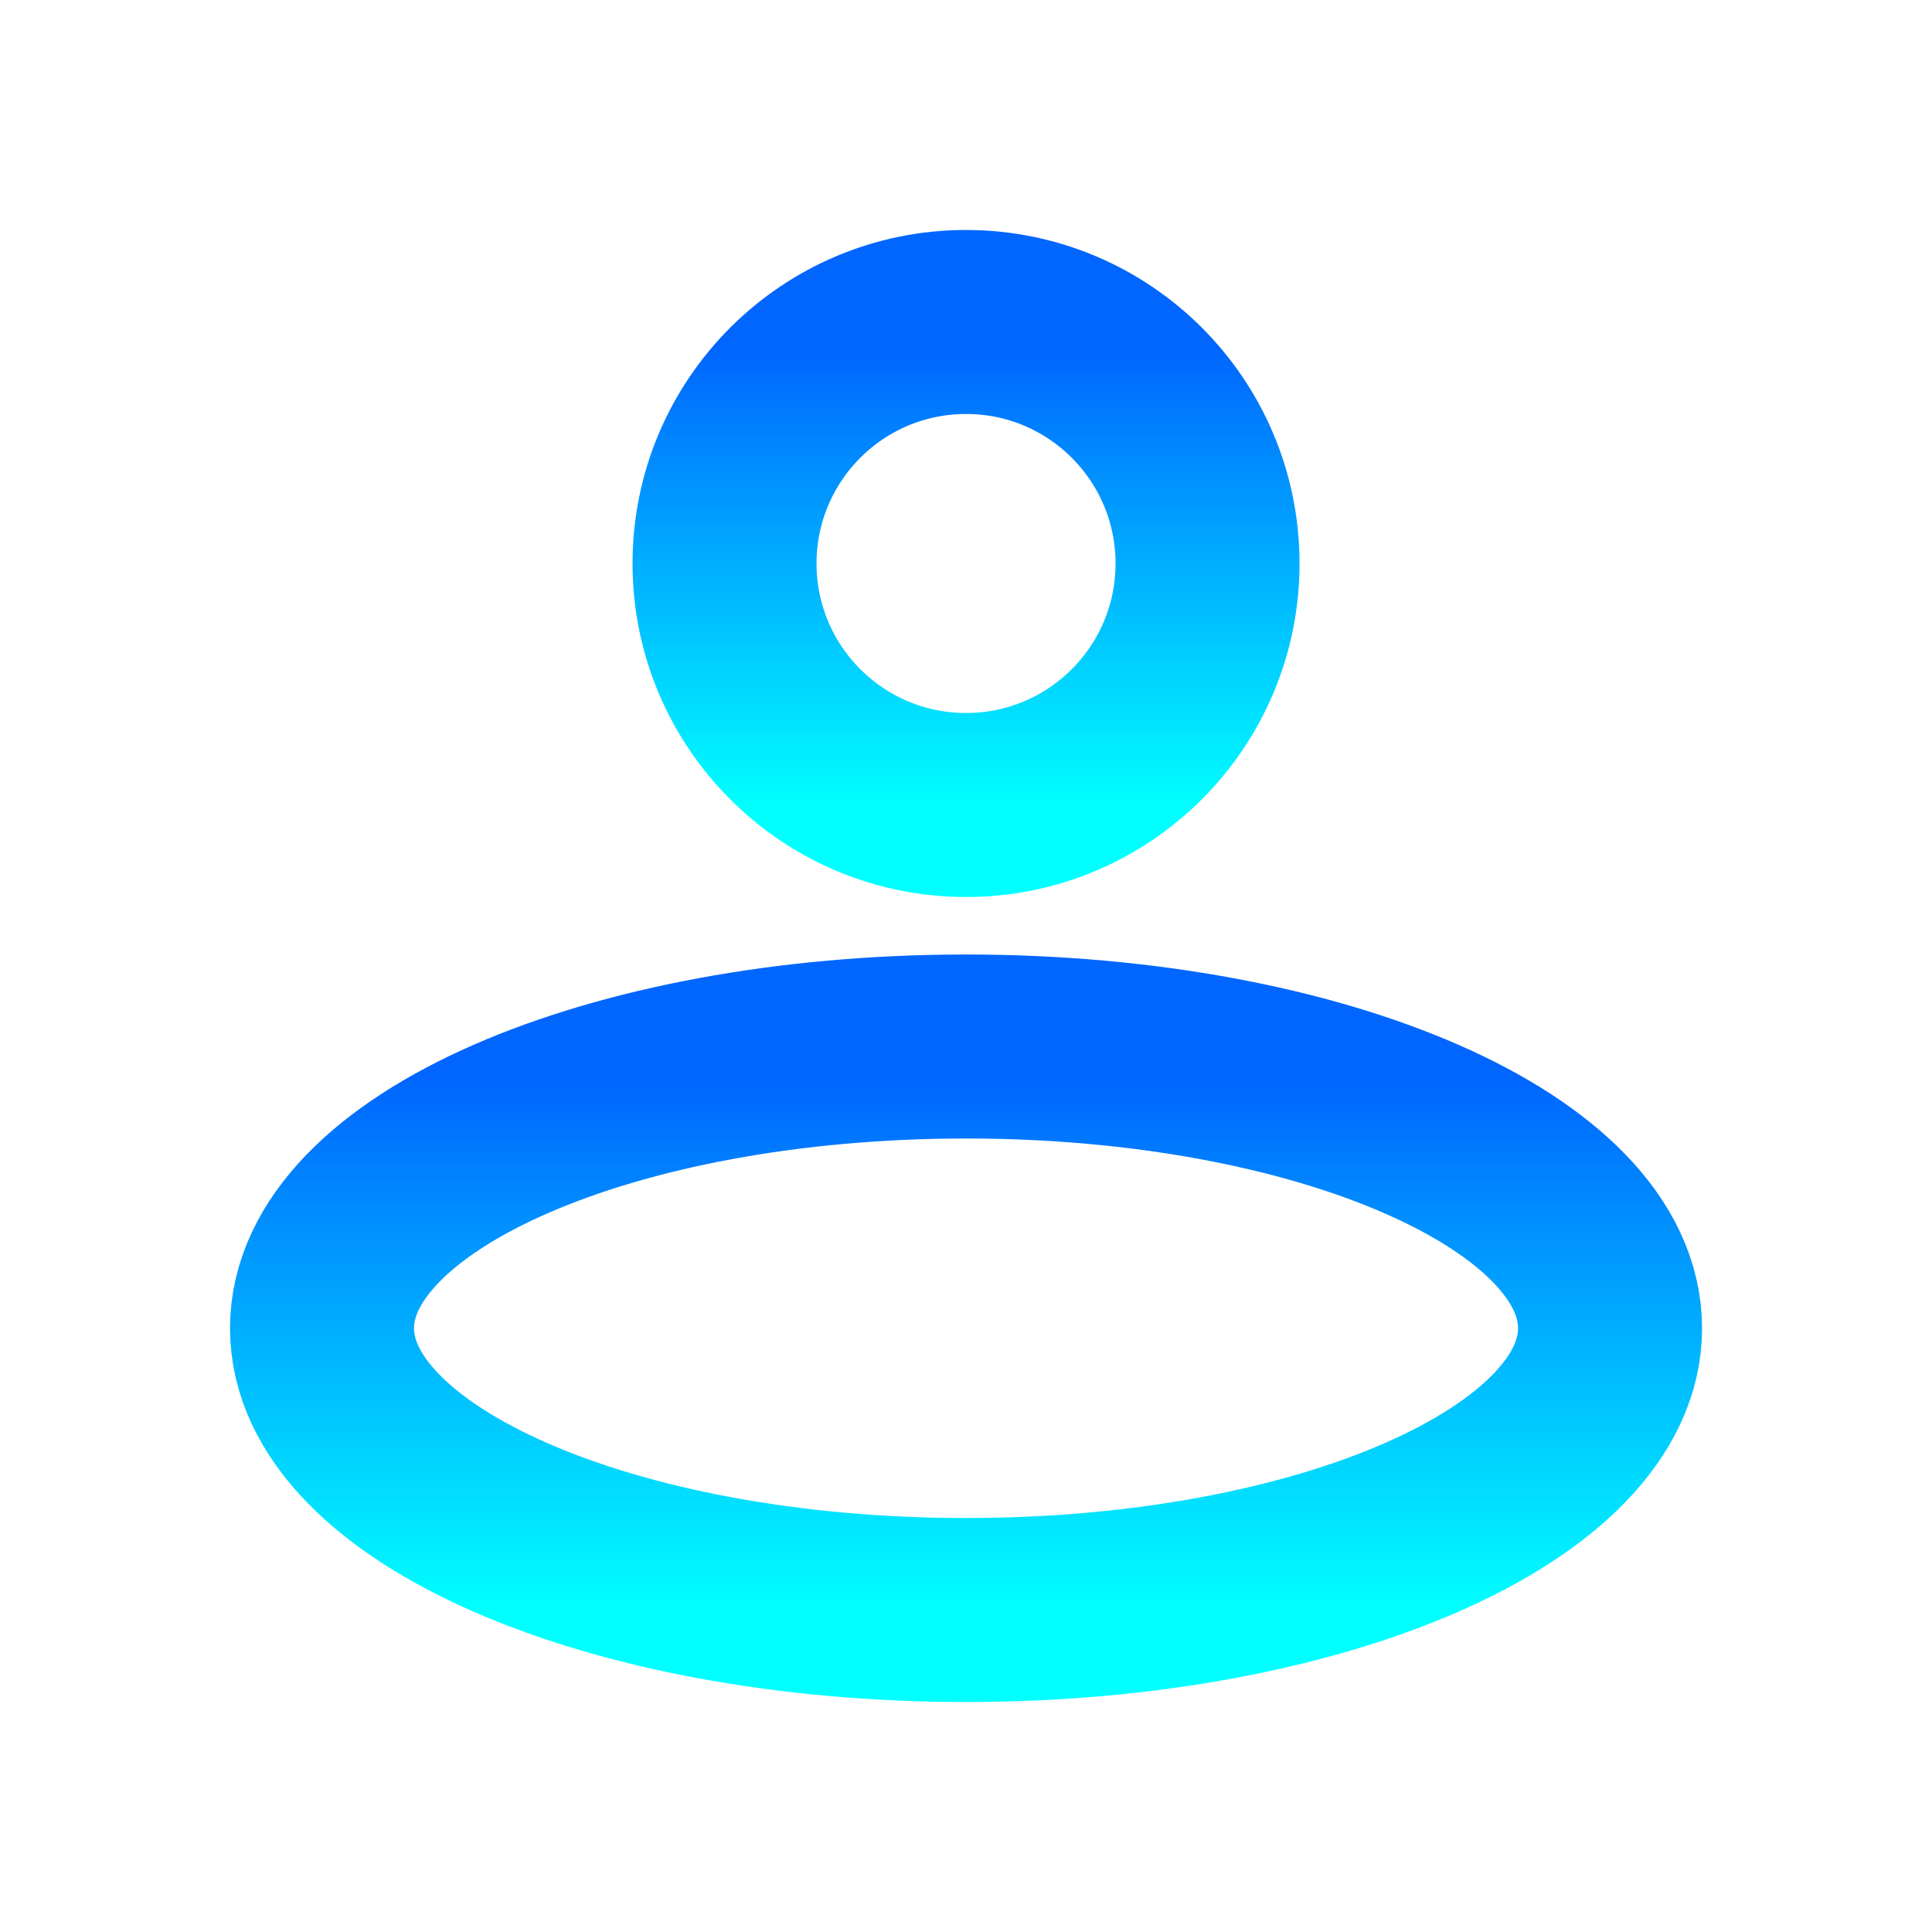 <svg width="105" height="105" viewBox="0 0 105 105" fill="none" xmlns="http://www.w3.org/2000/svg">
<mask id="mask0_47_110" style="mask-type:luminance" maskUnits="userSpaceOnUse" x="0" y="0" width="106" height="105">
<path d="M105.002 0H0.002V105H105.002V0Z" fill="white"/>
</mask>
<g mask="url(#mask0_47_110)">
<path d="M52.502 56.875C71.832 56.875 87.503 63.731 87.503 72.188C87.503 80.645 71.832 87.501 52.502 87.501C33.173 87.501 17.501 80.645 17.501 72.188C17.501 63.731 33.173 56.875 52.502 56.875Z" stroke="url(#paint0_linear_47_110)" stroke-width="10"/>
<path d="M52.502 43.75C59.752 43.75 65.627 37.874 65.627 30.624C65.627 23.375 59.752 17.499 52.502 17.499C45.252 17.499 39.377 23.375 39.377 30.624C39.377 37.874 45.252 43.75 52.502 43.75Z" stroke="url(#paint1_linear_47_110)" stroke-width="10" stroke-linecap="round" stroke-linejoin="round"/>
</g>
<defs>
<linearGradient id="paint0_linear_47_110" x1="52.502" y1="56.875" x2="52.502" y2="87.501" gradientUnits="userSpaceOnUse">
<stop offset="0.06" stop-color="#0066FF"/>
<stop offset="1" stop-color="#00FFFF"/>
</linearGradient>
<linearGradient id="paint1_linear_47_110" x1="52.502" y1="17.499" x2="52.502" y2="43.75" gradientUnits="userSpaceOnUse">
<stop offset="0.06" stop-color="#0066FF"/>
<stop offset="1" stop-color="#00FFFF"/>
</linearGradient>
</defs>
</svg>
